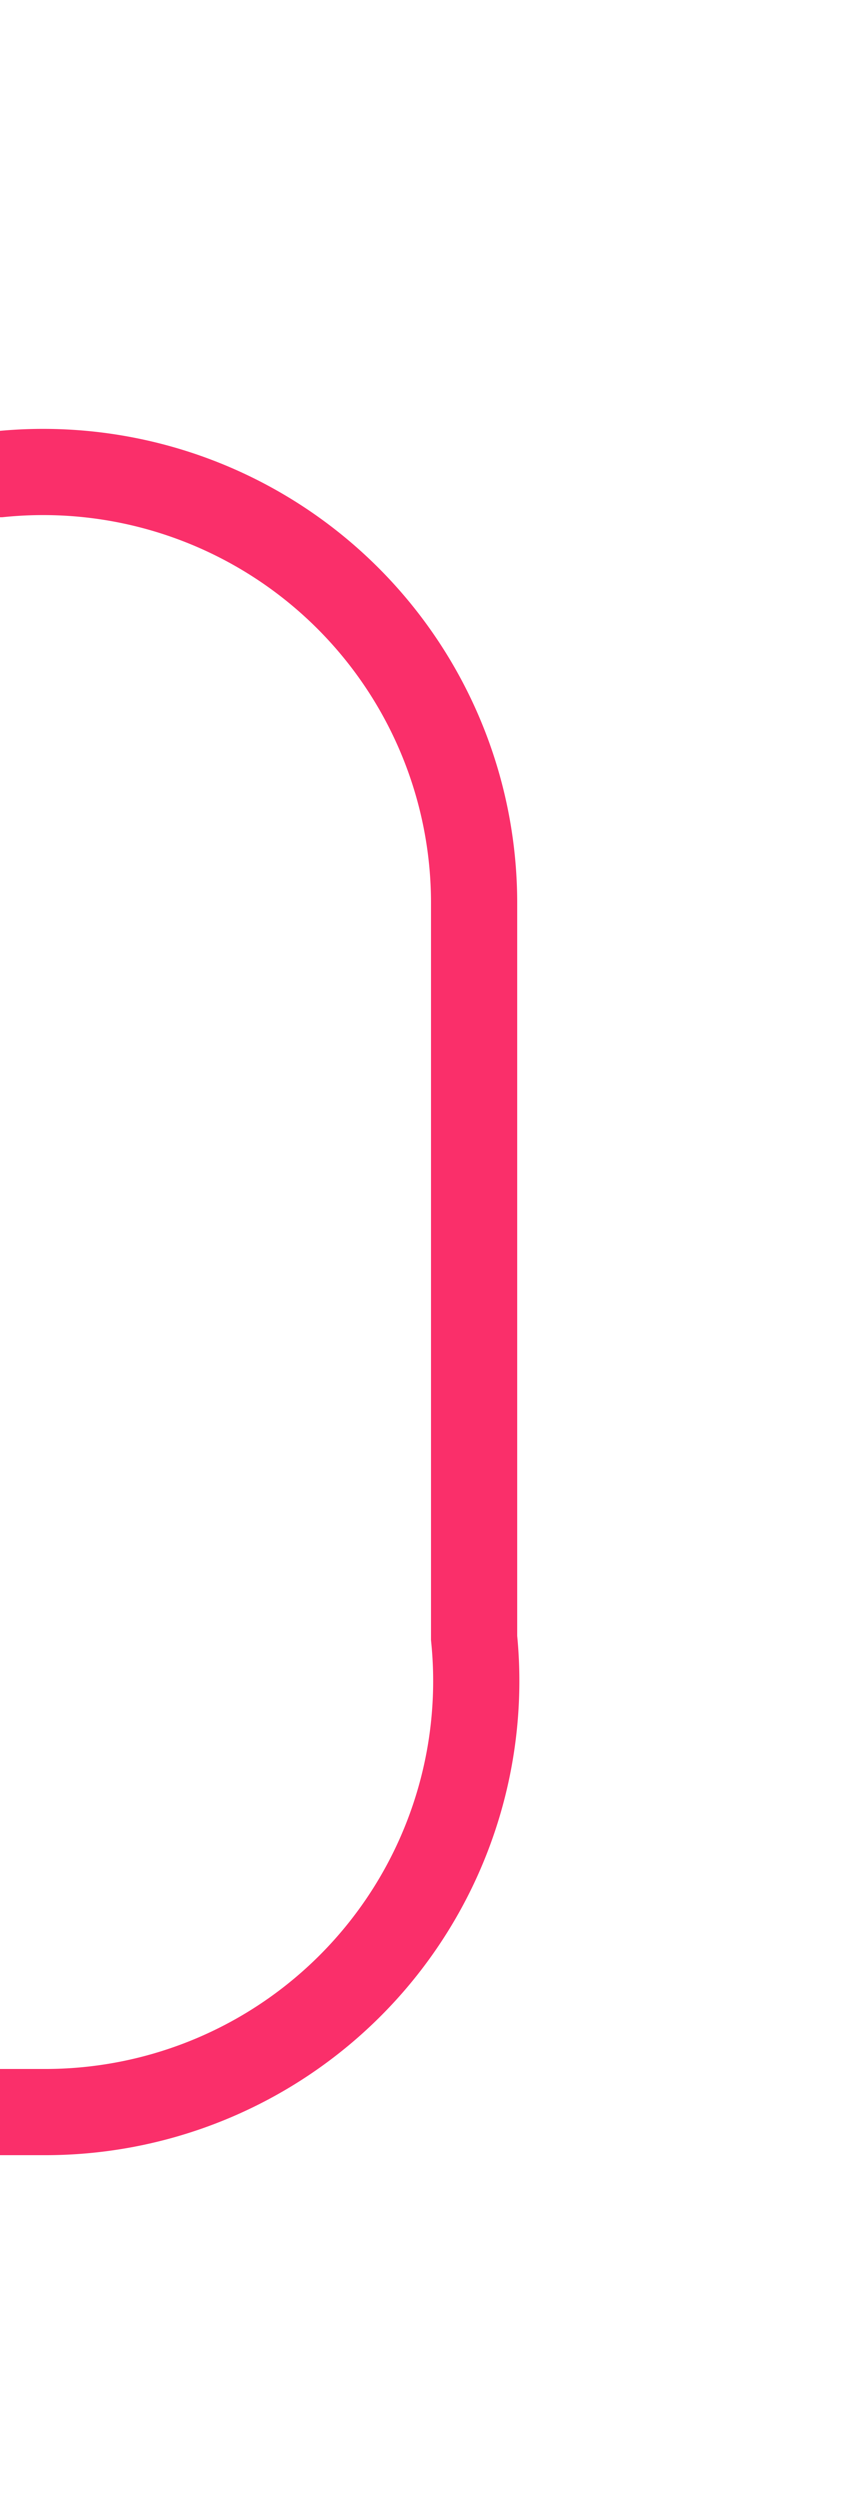 ﻿<?xml version="1.0" encoding="utf-8"?>
<svg version="1.1" xmlns:xlink="http://www.w3.org/1999/xlink" width="10px" height="29px" preserveAspectRatio="xMidYMin meet" viewBox="276 415  8 29" xmlns="http://www.w3.org/2000/svg">
  <path d="M 238.5 438  L 238.5 425  A 5 5 0 0 1 243.5 420.5 L 275 420.5  A 5 5 0 0 1 280.5 425.5 L 280.5 434  A 5 5 0 0 1 275.5 439.5 L 270 439.5  " stroke-width="1" stroke="#fa2f6a" fill="none" />
  <path d="M 238.5 433  A 3 3 0 0 0 235.5 436 A 3 3 0 0 0 238.5 439 A 3 3 0 0 0 241.5 436 A 3 3 0 0 0 238.5 433 Z M 271 445  L 271 434  L 270 434  L 270 445  L 271 445  Z " fill-rule="nonzero" fill="#fa2f6a" stroke="none" />
</svg>